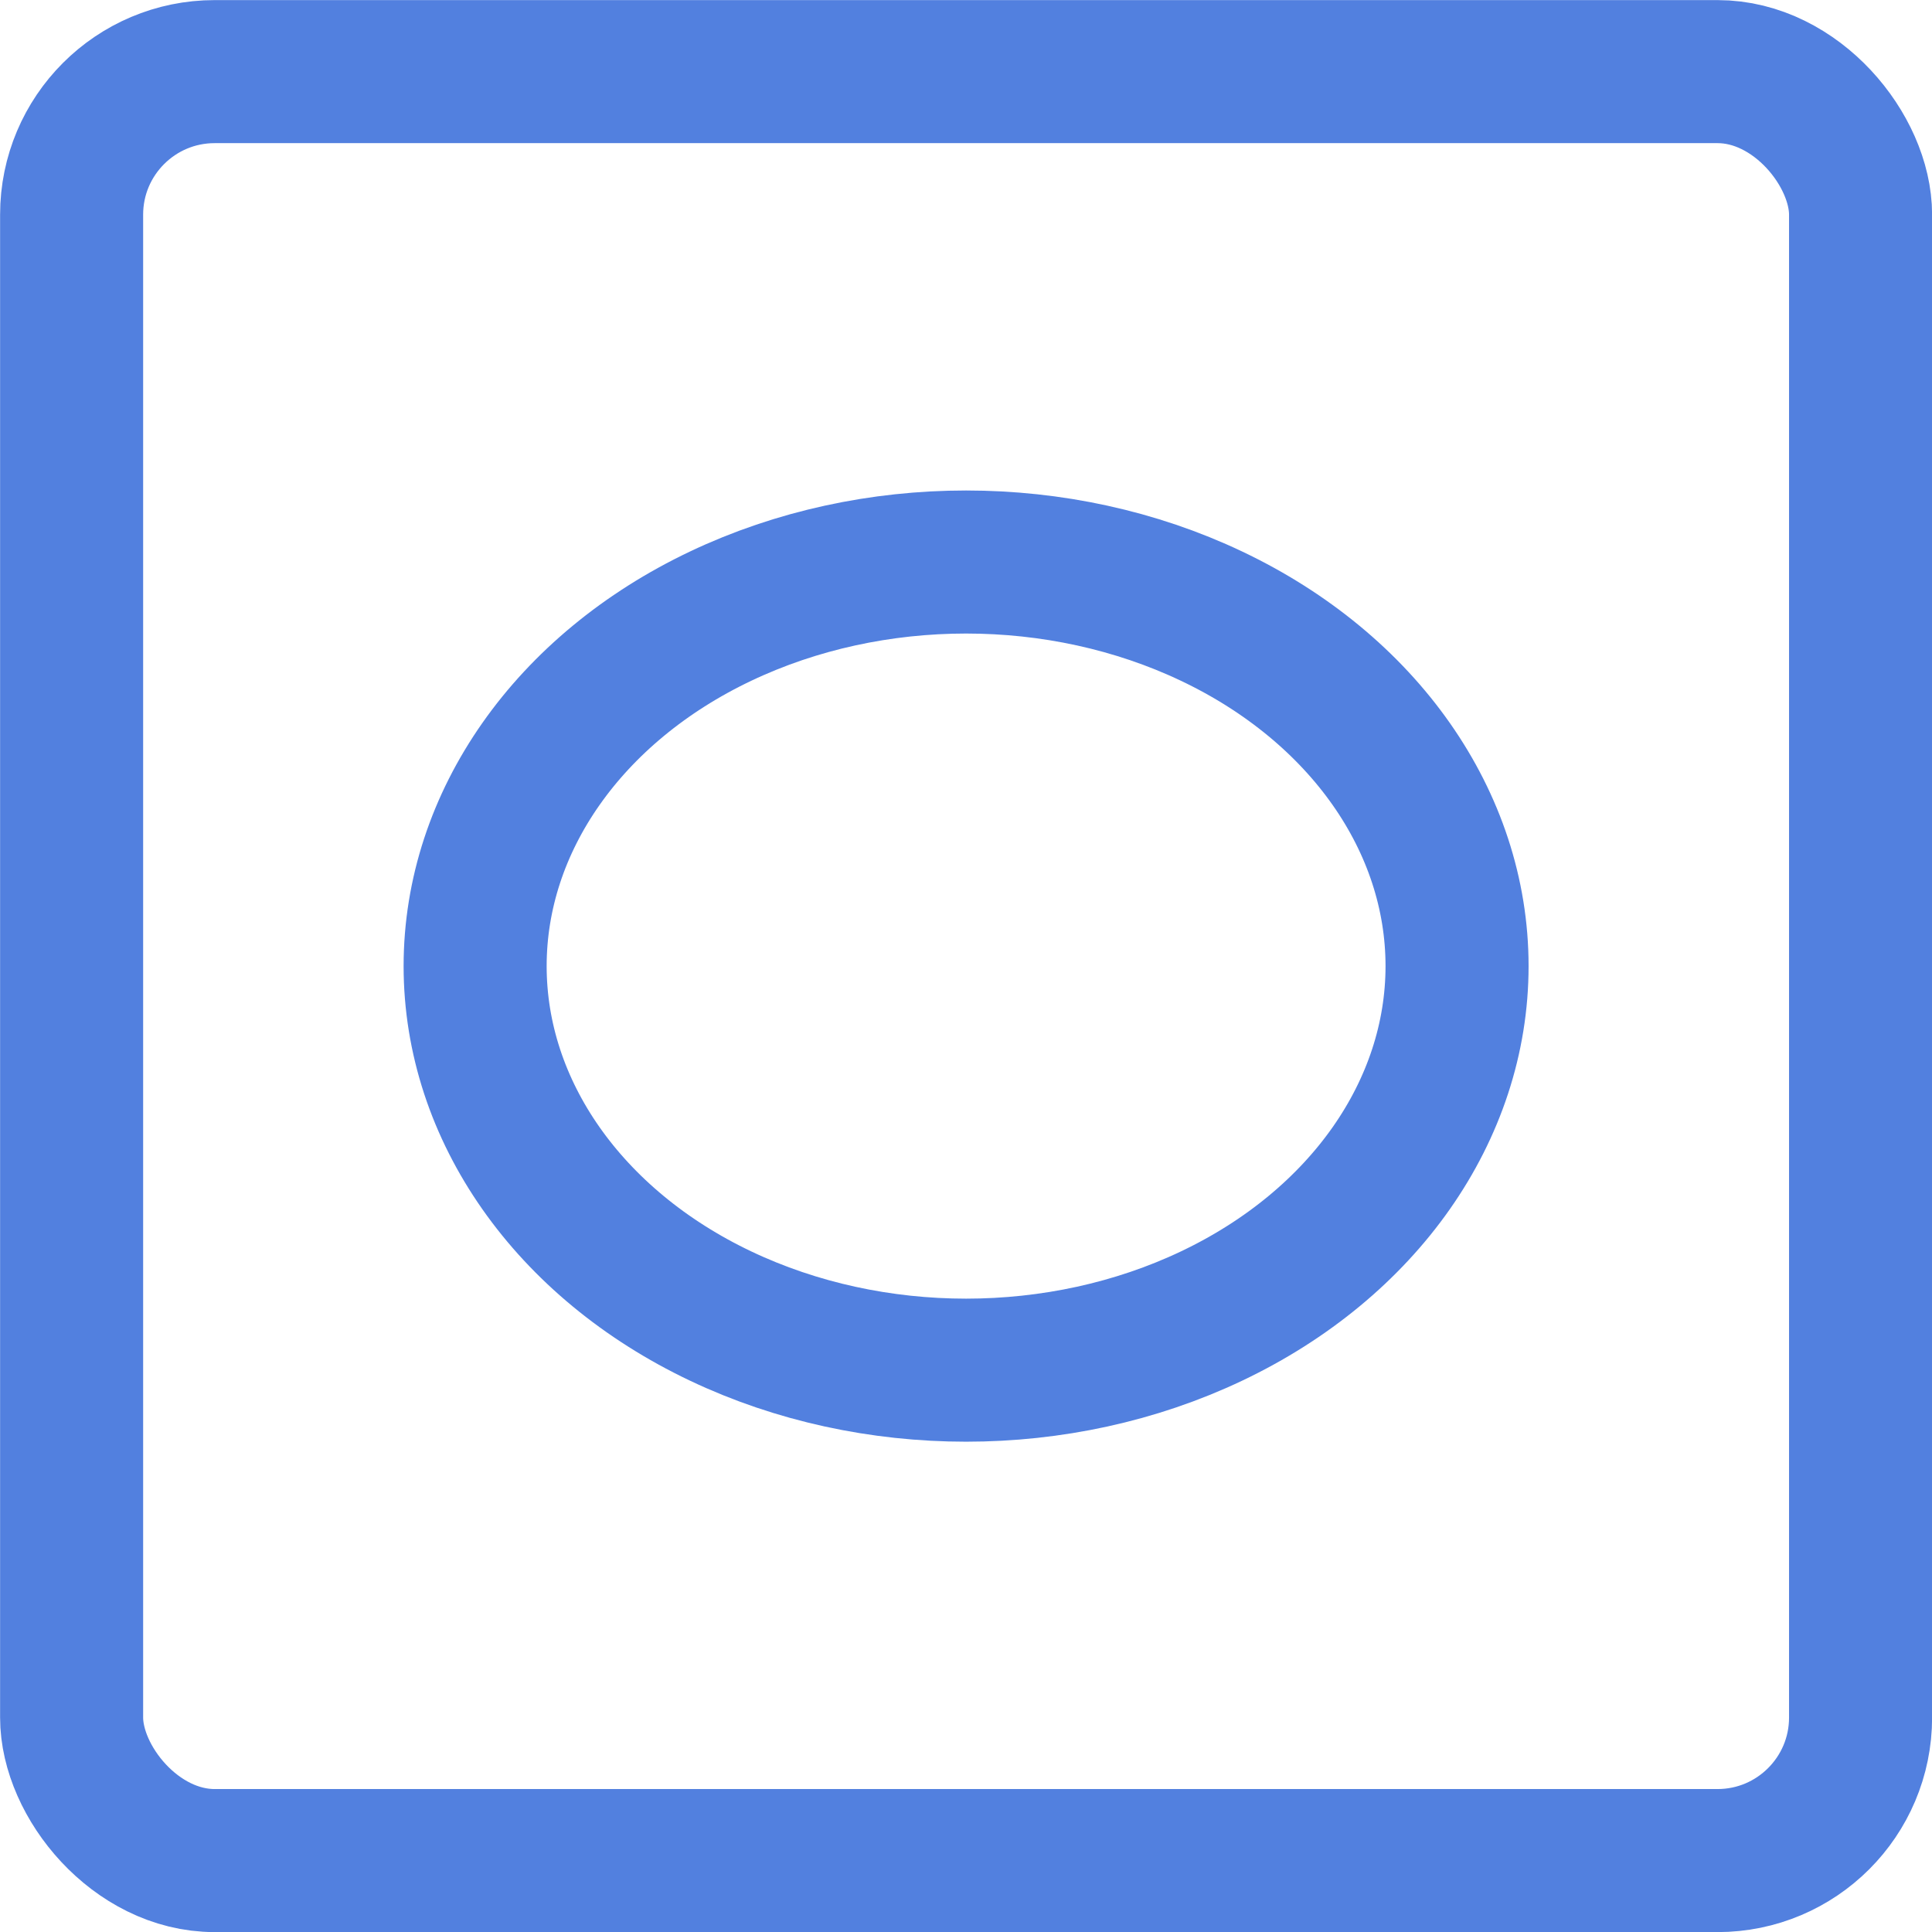 <svg xmlns="http://www.w3.org/2000/svg" viewBox="0 0 102.51 102.51"><title>ellipse-ann</title><g id="Layer_2" data-name="Layer 2"><g id="icons"><rect style="fill:none;stroke:#5280df;stroke-linecap:round;stroke-linejoin:round;stroke-width:7.59px;" x="3.8" y="3.8" width="94.92" height="94.92" rx="7.59" ry="7.59"/><ellipse style="fill:none;stroke:#5280df;stroke-linecap:round;stroke-linejoin:round;stroke-width:7.59px;" cx="51.26" cy="51.26" rx="26.05" ry="21.44"/></g></g></svg>